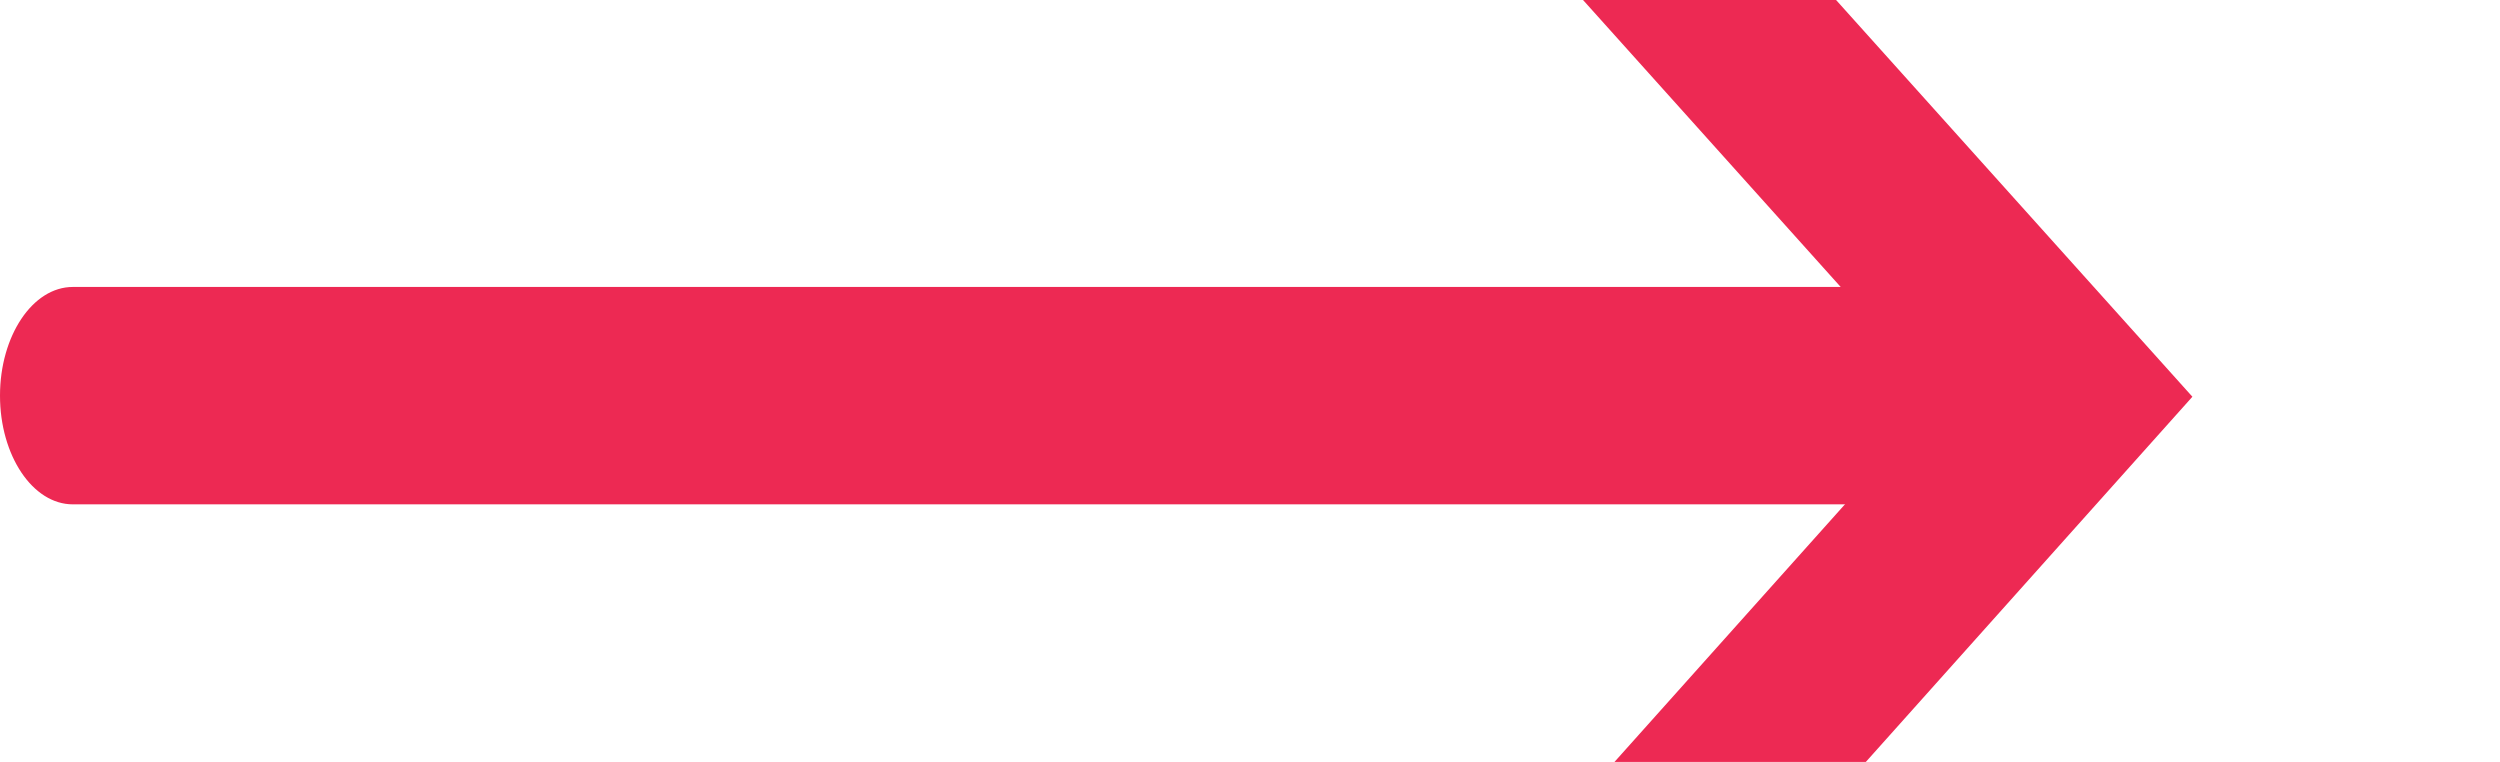 <svg xmlns="http://www.w3.org/2000/svg" xmlns:xlink="http://www.w3.org/1999/xlink" width="23" height="7.01"><defs><path id="a" d="M309.84 1201.25l5.01-5.6-5.01-5.58 1.16-1.3 6.17 6.87-6.17 6.9z"/><path id="b" d="M297.67 1196.63c-.37 0-.67-.45-.67-1s.3-1 .67-1h17.66c.37 0 .67.45.67 1s-.3 1-.67 1z"/></defs><use fill="#ed2953" xlink:href="#a" transform="translate(-297 -1191.99)"/><use fill="#ed2953" xlink:href="#b" transform="translate(-297 -1191.99)"/></svg>